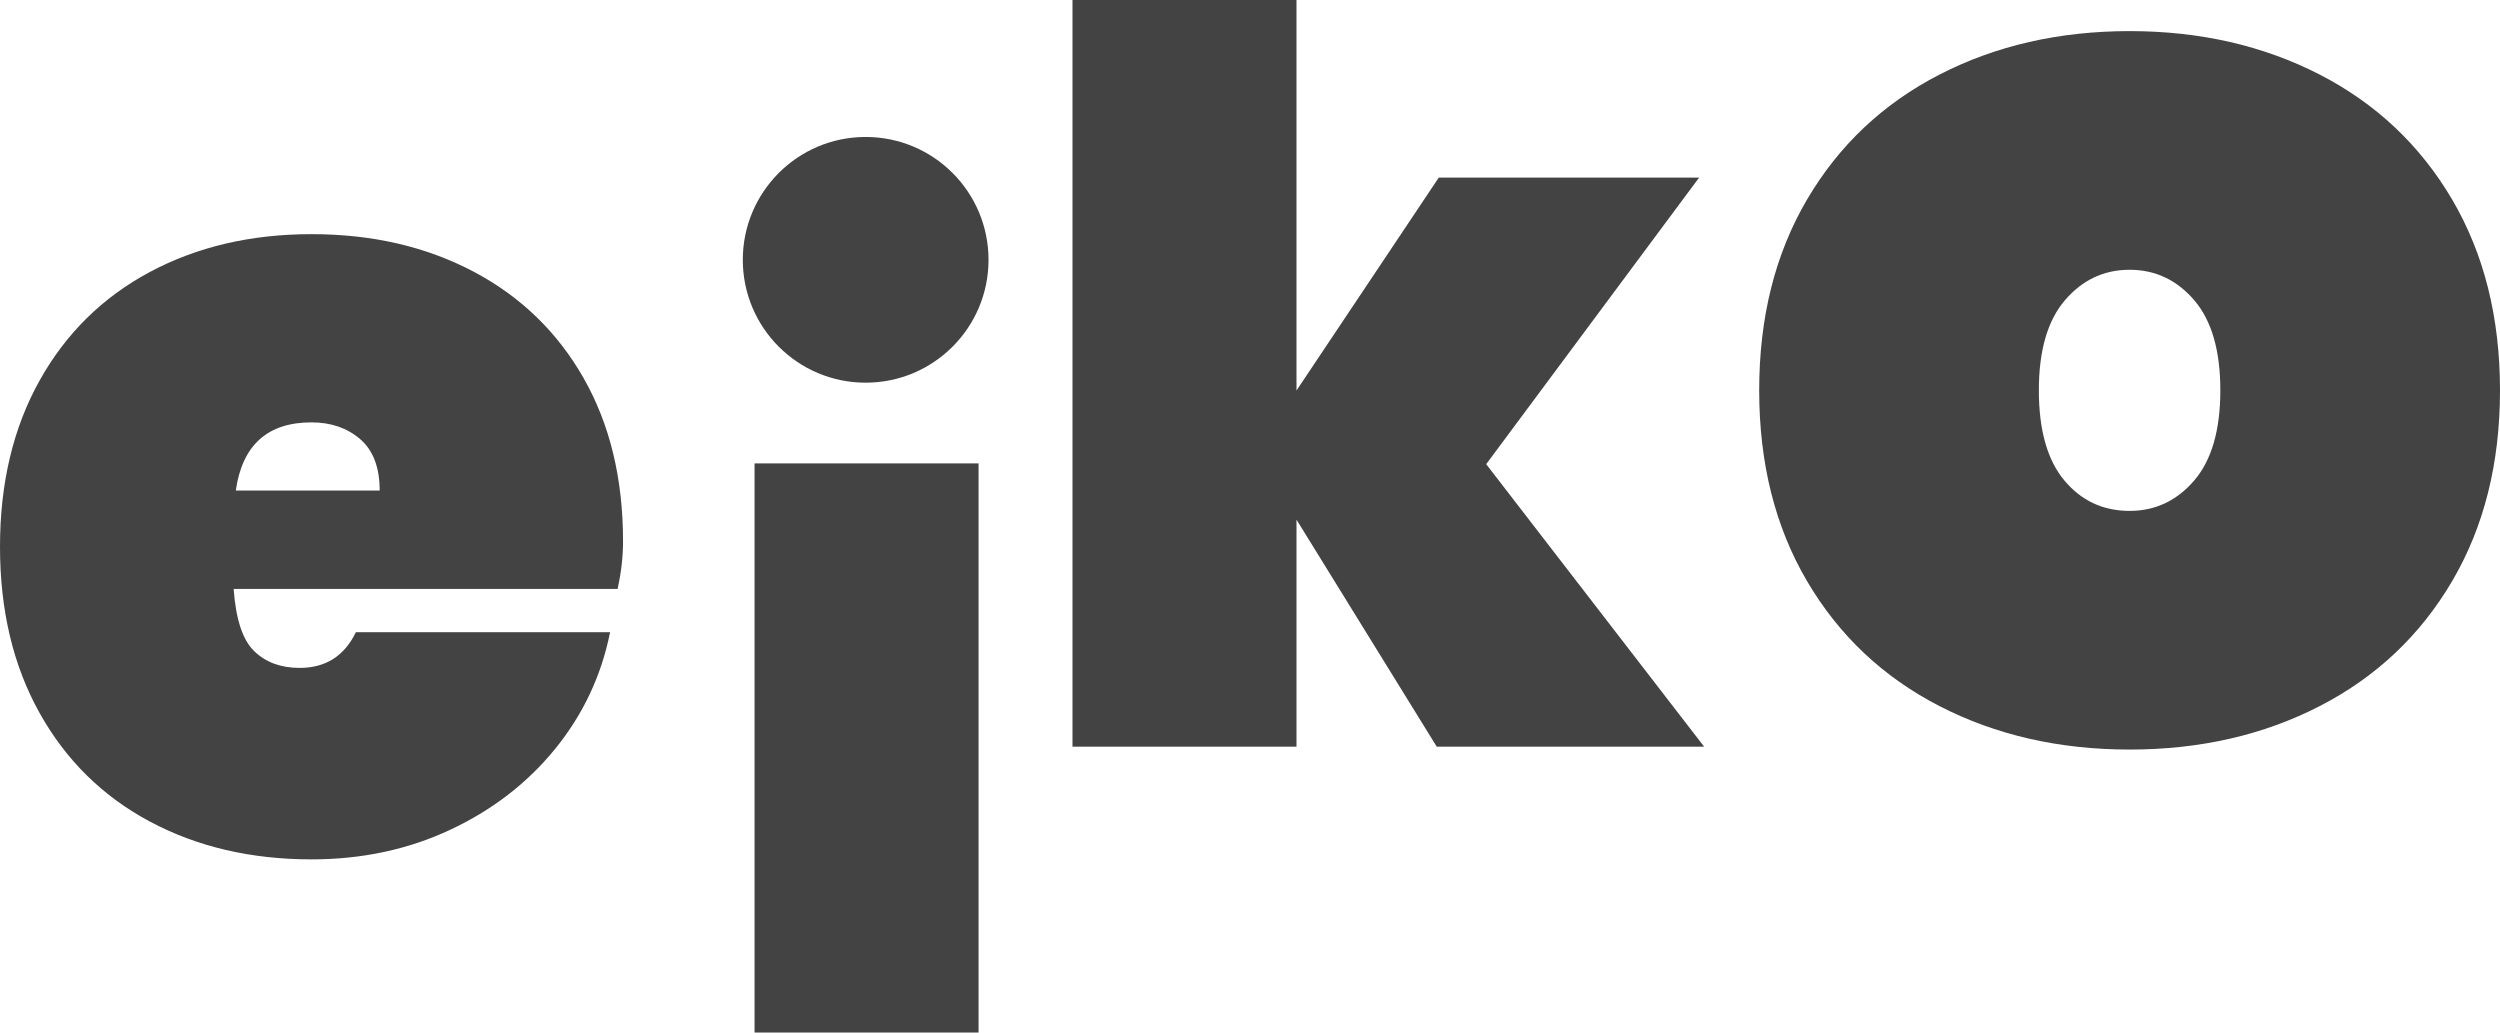 <?xml version="1.0" encoding="utf-8"?>
<!-- Generator: Adobe Illustrator 13.0.0, SVG Export Plug-In . SVG Version: 6.00 Build 14948)  -->
<!DOCTYPE svg PUBLIC "-//W3C//DTD SVG 1.1//EN" "http://www.w3.org/Graphics/SVG/1.1/DTD/svg11.dtd">
<svg version="1.1" id="Layer_1" xmlns="http://www.w3.org/2000/svg" xmlns:xlink="http://www.w3.org/1999/xlink" x="0px" y="0px"
	 width="299.357px" height="123.637px" viewBox="0 0 299.357 123.637" enable-background="new 0 0 299.357 123.637"
	 xml:space="preserve">
<g>
	<path fill="#434343" d="M73.958,70.522h-45.98c0.258,3.628,1.079,6.109,2.461,7.447c1.38,1.341,3.193,2.008,5.44,2.008
		c3.109,0,5.353-1.425,6.735-4.274h30.438c-1.036,5.183-3.218,9.824-6.541,13.925c-3.325,4.103-7.512,7.342-12.564,9.714
		c-5.051,2.375-10.6,3.562-16.643,3.562c-7.253,0-13.709-1.51-19.364-4.532C12.284,95.35,7.88,91.012,4.729,85.353
		C1.574,79.699,0,73.071,0,65.471c0-7.599,1.574-14.226,4.728-19.883c3.151-5.653,7.555-9.992,13.211-13.017
		c5.655-3.022,12.11-4.533,19.364-4.533c7.253,0,13.707,1.489,19.363,4.468c5.655,2.979,10.059,7.232,13.211,12.759
		c3.151,5.526,4.728,12.045,4.728,19.559C74.605,66.637,74.388,68.538,73.958,70.522z M45.462,58.736
		c0-2.763-0.777-4.812-2.332-6.151c-1.554-1.338-3.497-2.009-5.828-2.009c-5.268,0-8.29,2.72-9.067,8.161L45.462,58.736
		L45.462,58.736z"/>
	<path fill="#434343" d="M172.041,89.412l-16.795-27.187v27.187h-26.824V0h26.824V46.76l17.037-25.495h31.174L177.961,55.58
		l26.099,33.832H172.041z"/>
	<path fill="#434343" d="M277.776,8.935c6.746,3.474,12.029,8.46,15.851,14.958c3.817,6.5,5.73,14.116,5.73,22.847
		c0,8.732-1.912,16.349-5.73,22.846c-3.821,6.501-9.104,11.486-15.851,14.96c-6.75,3.475-14.34,5.209-22.773,5.209
		s-16.025-1.734-22.771-5.209c-6.75-3.474-12.032-8.459-15.852-14.96c-3.82-6.497-5.73-14.112-5.73-22.846
		c0-8.731,1.91-16.347,5.73-22.847c3.818-6.498,9.102-11.484,15.852-14.958c6.746-3.473,14.338-5.21,22.771-5.21
		S271.026,5.463,277.776,8.935z M247.265,35.949c-2.084,2.432-3.127,6.028-3.127,10.791s1.019,8.36,3.053,10.79
		c2.033,2.432,4.638,3.646,7.812,3.646c3.075,0,5.657-1.216,7.741-3.646c2.084-2.43,3.125-6.027,3.125-10.79
		s-1.041-8.359-3.125-10.791c-2.084-2.43-4.666-3.646-7.741-3.646C251.926,32.302,249.347,33.519,247.265,35.949z"/>
	<g>
		<path fill="#434343" d="M117.175,55.49v68.146H90.352V55.49H117.175z"/>
		<circle fill="#434343" cx="103.657" cy="31.112" r="14.712"/>
	</g>
</g>
</svg>
